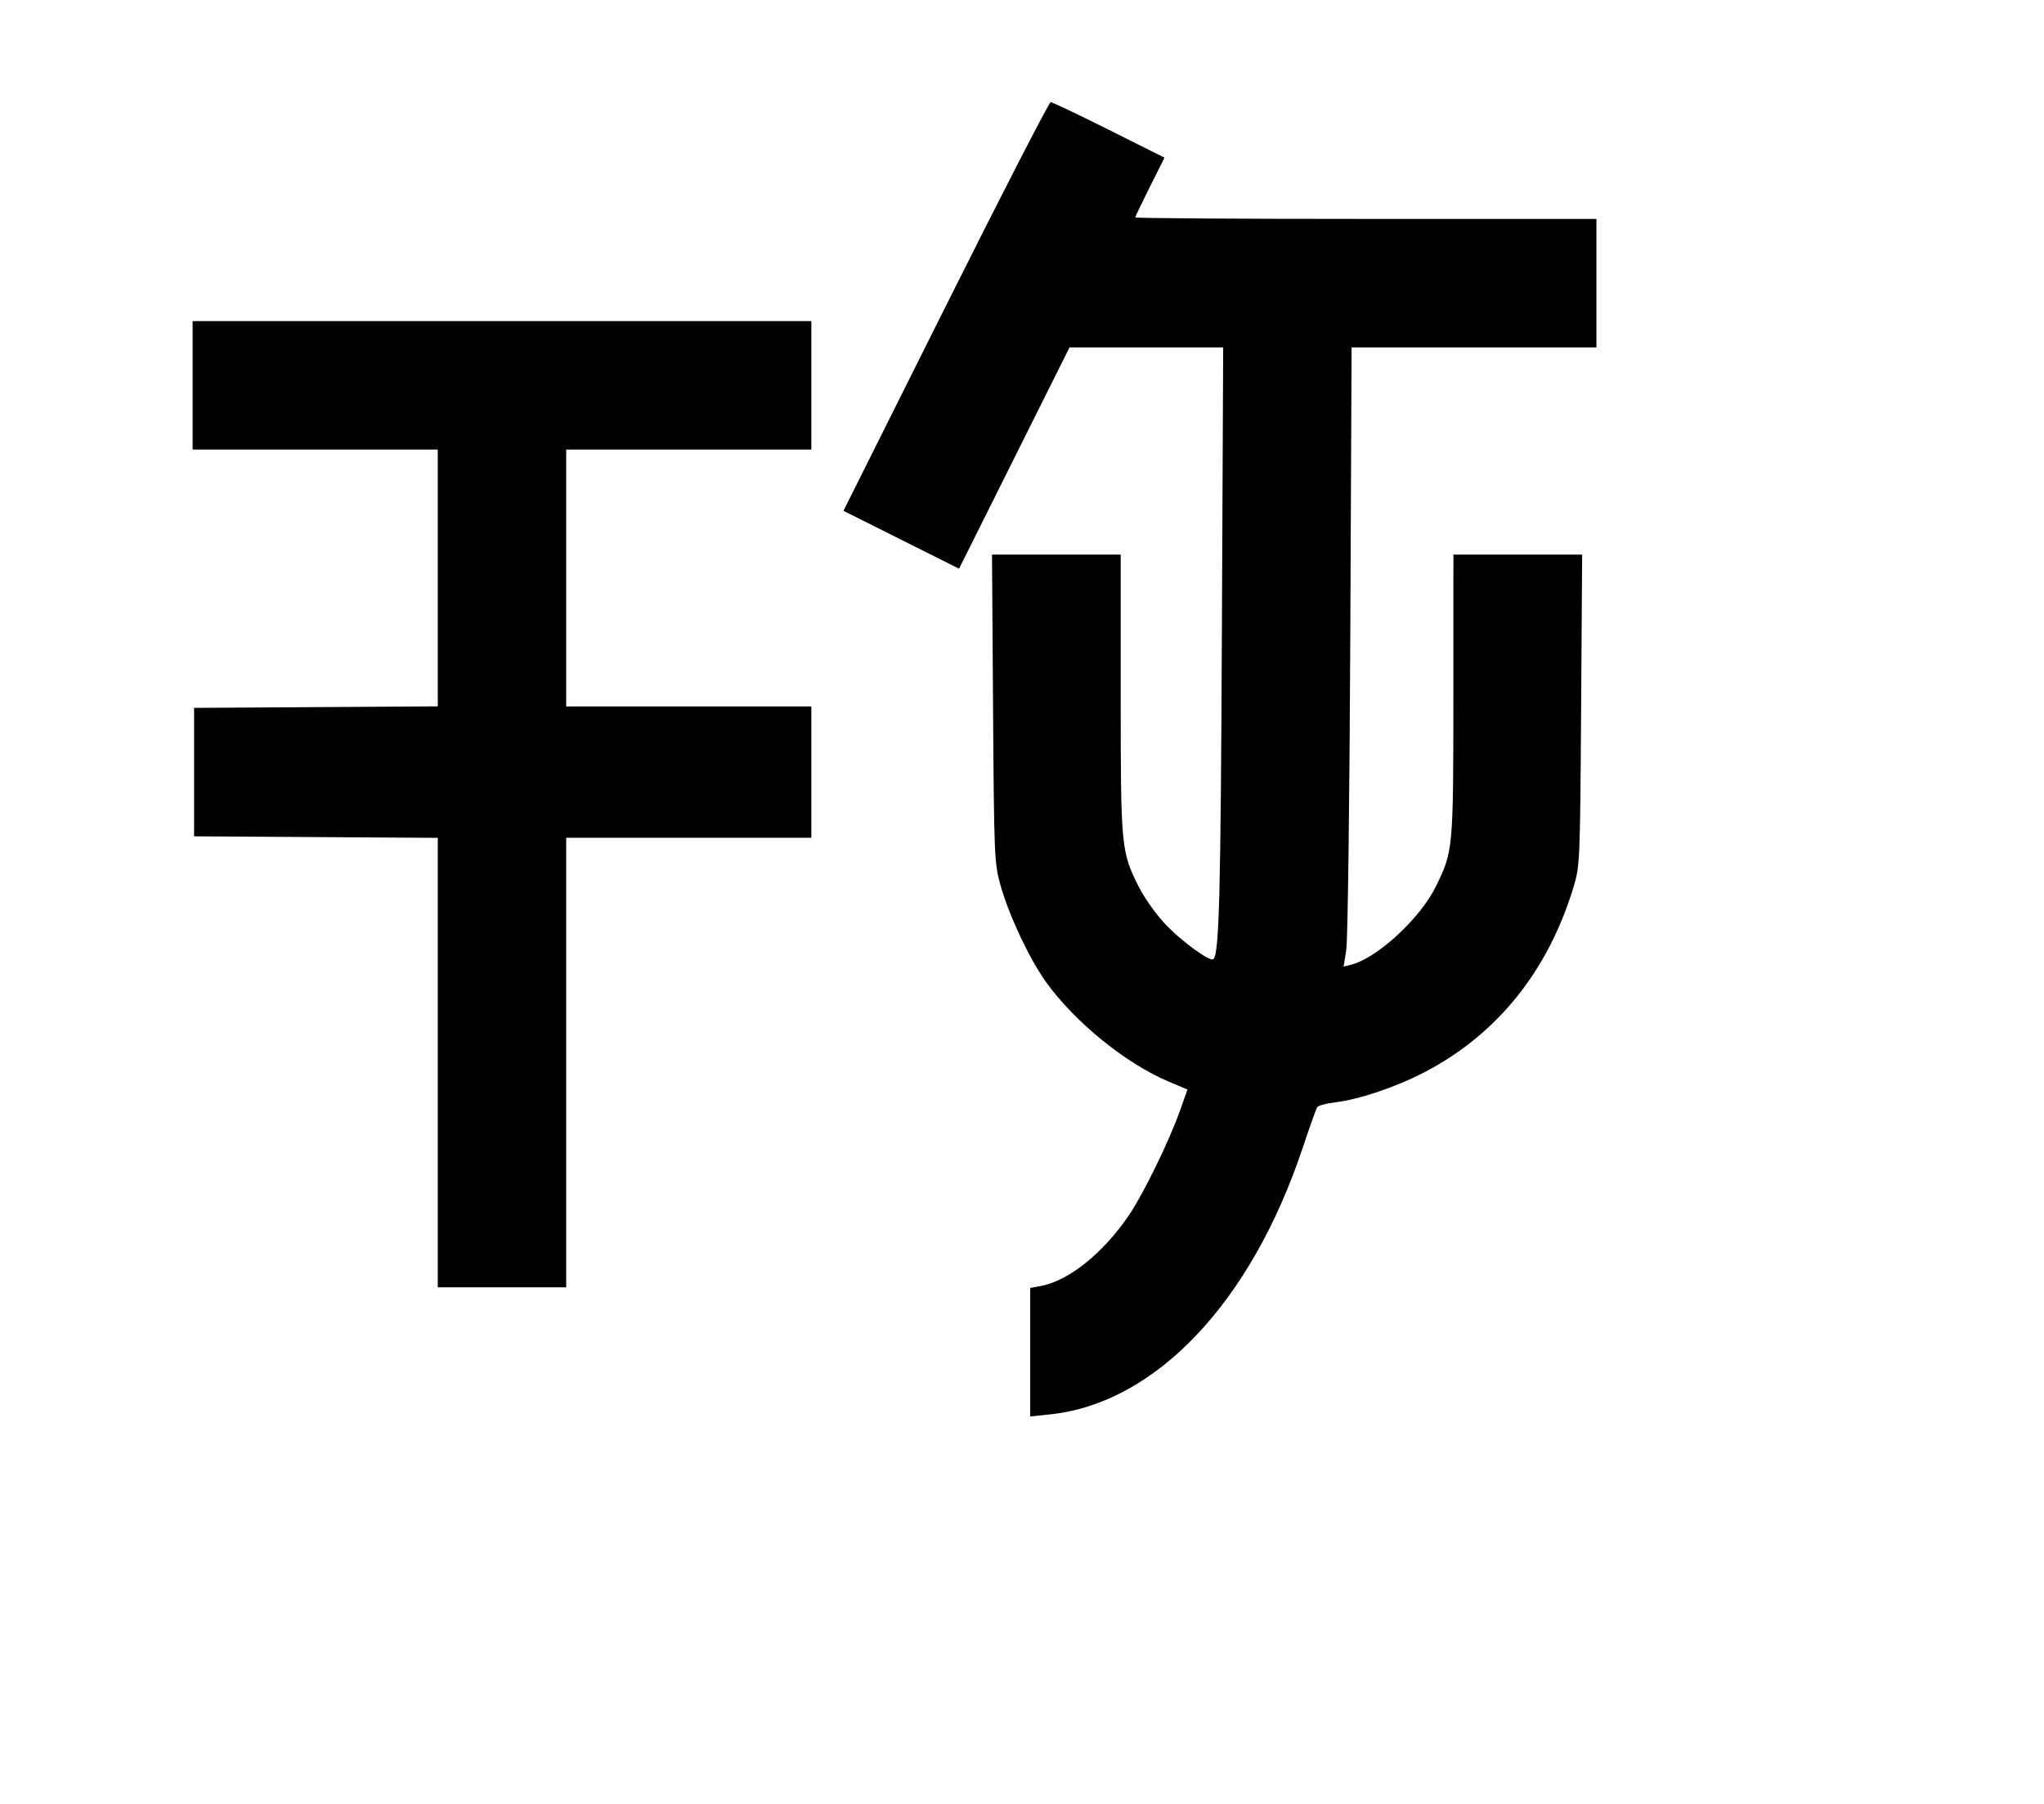 <svg width="136mm" height="120mm" version="1.1" viewBox="0 0 600 529.412" xmlns="http://www.w3.org/2000/svg"><path d="M277.573 89.950 L 247.588 149.915 264.555 158.407 L 281.523 166.899 297.743 134.423 L 313.963 101.947 336.509 101.947 L 359.056 101.947 358.669 186.546 C 358.319 263.052,357.882 279.788,356.189 281.481 C 355.209 282.461,346.181 275.780,341.509 270.618 C 338.990 267.835,335.724 263.152,334.251 260.213 C 329.083 249.898,328.973 248.715,328.973 203.715 L 328.973 162.773 310.083 162.773 L 291.194 162.773 291.504 207.964 C 291.806 251.795,291.873 253.361,293.750 260.008 C 296.219 268.750,302.175 281.389,307.014 288.152 C 315.386 299.852,330.318 312.013,342.838 317.328 L 348.565 319.758 346.405 325.865 C 343.262 334.752,335.727 350.222,331.480 356.507 C 323.921 367.692,313.796 375.860,305.580 377.402 L 302.415 377.995 302.415 396.847 L 302.415 415.699 308.198 415.099 C 339.114 411.891,367.168 382.356,382.330 337.054 C 384.391 330.897,386.325 325.458,386.628 324.967 C 386.932 324.476,389.297 323.825,391.883 323.521 C 398.971 322.688,409.896 318.996,418.308 314.591 C 439.558 303.463,454.422 284.959,461.904 260.319 C 463.764 254.192,463.827 252.707,464.123 208.392 L 464.427 162.773 445.532 162.773 L 426.637 162.773 426.626 204.109 C 426.615 249.351,426.571 249.830,421.447 260.239 C 416.840 269.597,404.231 281.210,396.601 283.122 L 394.409 283.671 395.194 278.694 C 395.625 275.956,396.152 235.068,396.364 187.831 L 396.749 101.947 432.682 101.947 L 468.615 101.947 468.615 83.100 L 468.615 64.252 400.936 64.252 C 363.712 64.252,333.256 64.053,333.256 63.809 C 333.256 63.564,335.186 59.519,337.544 54.820 L 341.832 46.275 325.559 38.130 C 316.609 33.650,308.897 29.985,308.422 29.985 C 307.947 29.985,294.064 56.969,277.573 89.950 M56.542 113.084 L 56.542 131.932 92.524 131.932 L 128.505 131.932 128.505 169.617 L 128.505 207.303 92.738 207.526 L 56.971 207.750 56.971 226.597 L 56.971 245.445 92.738 245.668 L 128.505 245.892 128.505 311.848 L 128.505 377.805 147.352 377.805 L 166.200 377.805 166.200 311.839 L 166.200 245.873 202.181 245.873 L 238.163 245.873 238.163 226.597 L 238.163 207.321 202.181 207.321 L 166.200 207.321 166.200 169.627 L 166.200 131.932 202.181 131.932 L 238.163 131.932 238.163 113.084 L 238.163 94.237 147.352 94.237 L 56.542 94.237 56.542 113.084 " stroke="none" fill-rule="evenodd" fill="black"></path></svg>